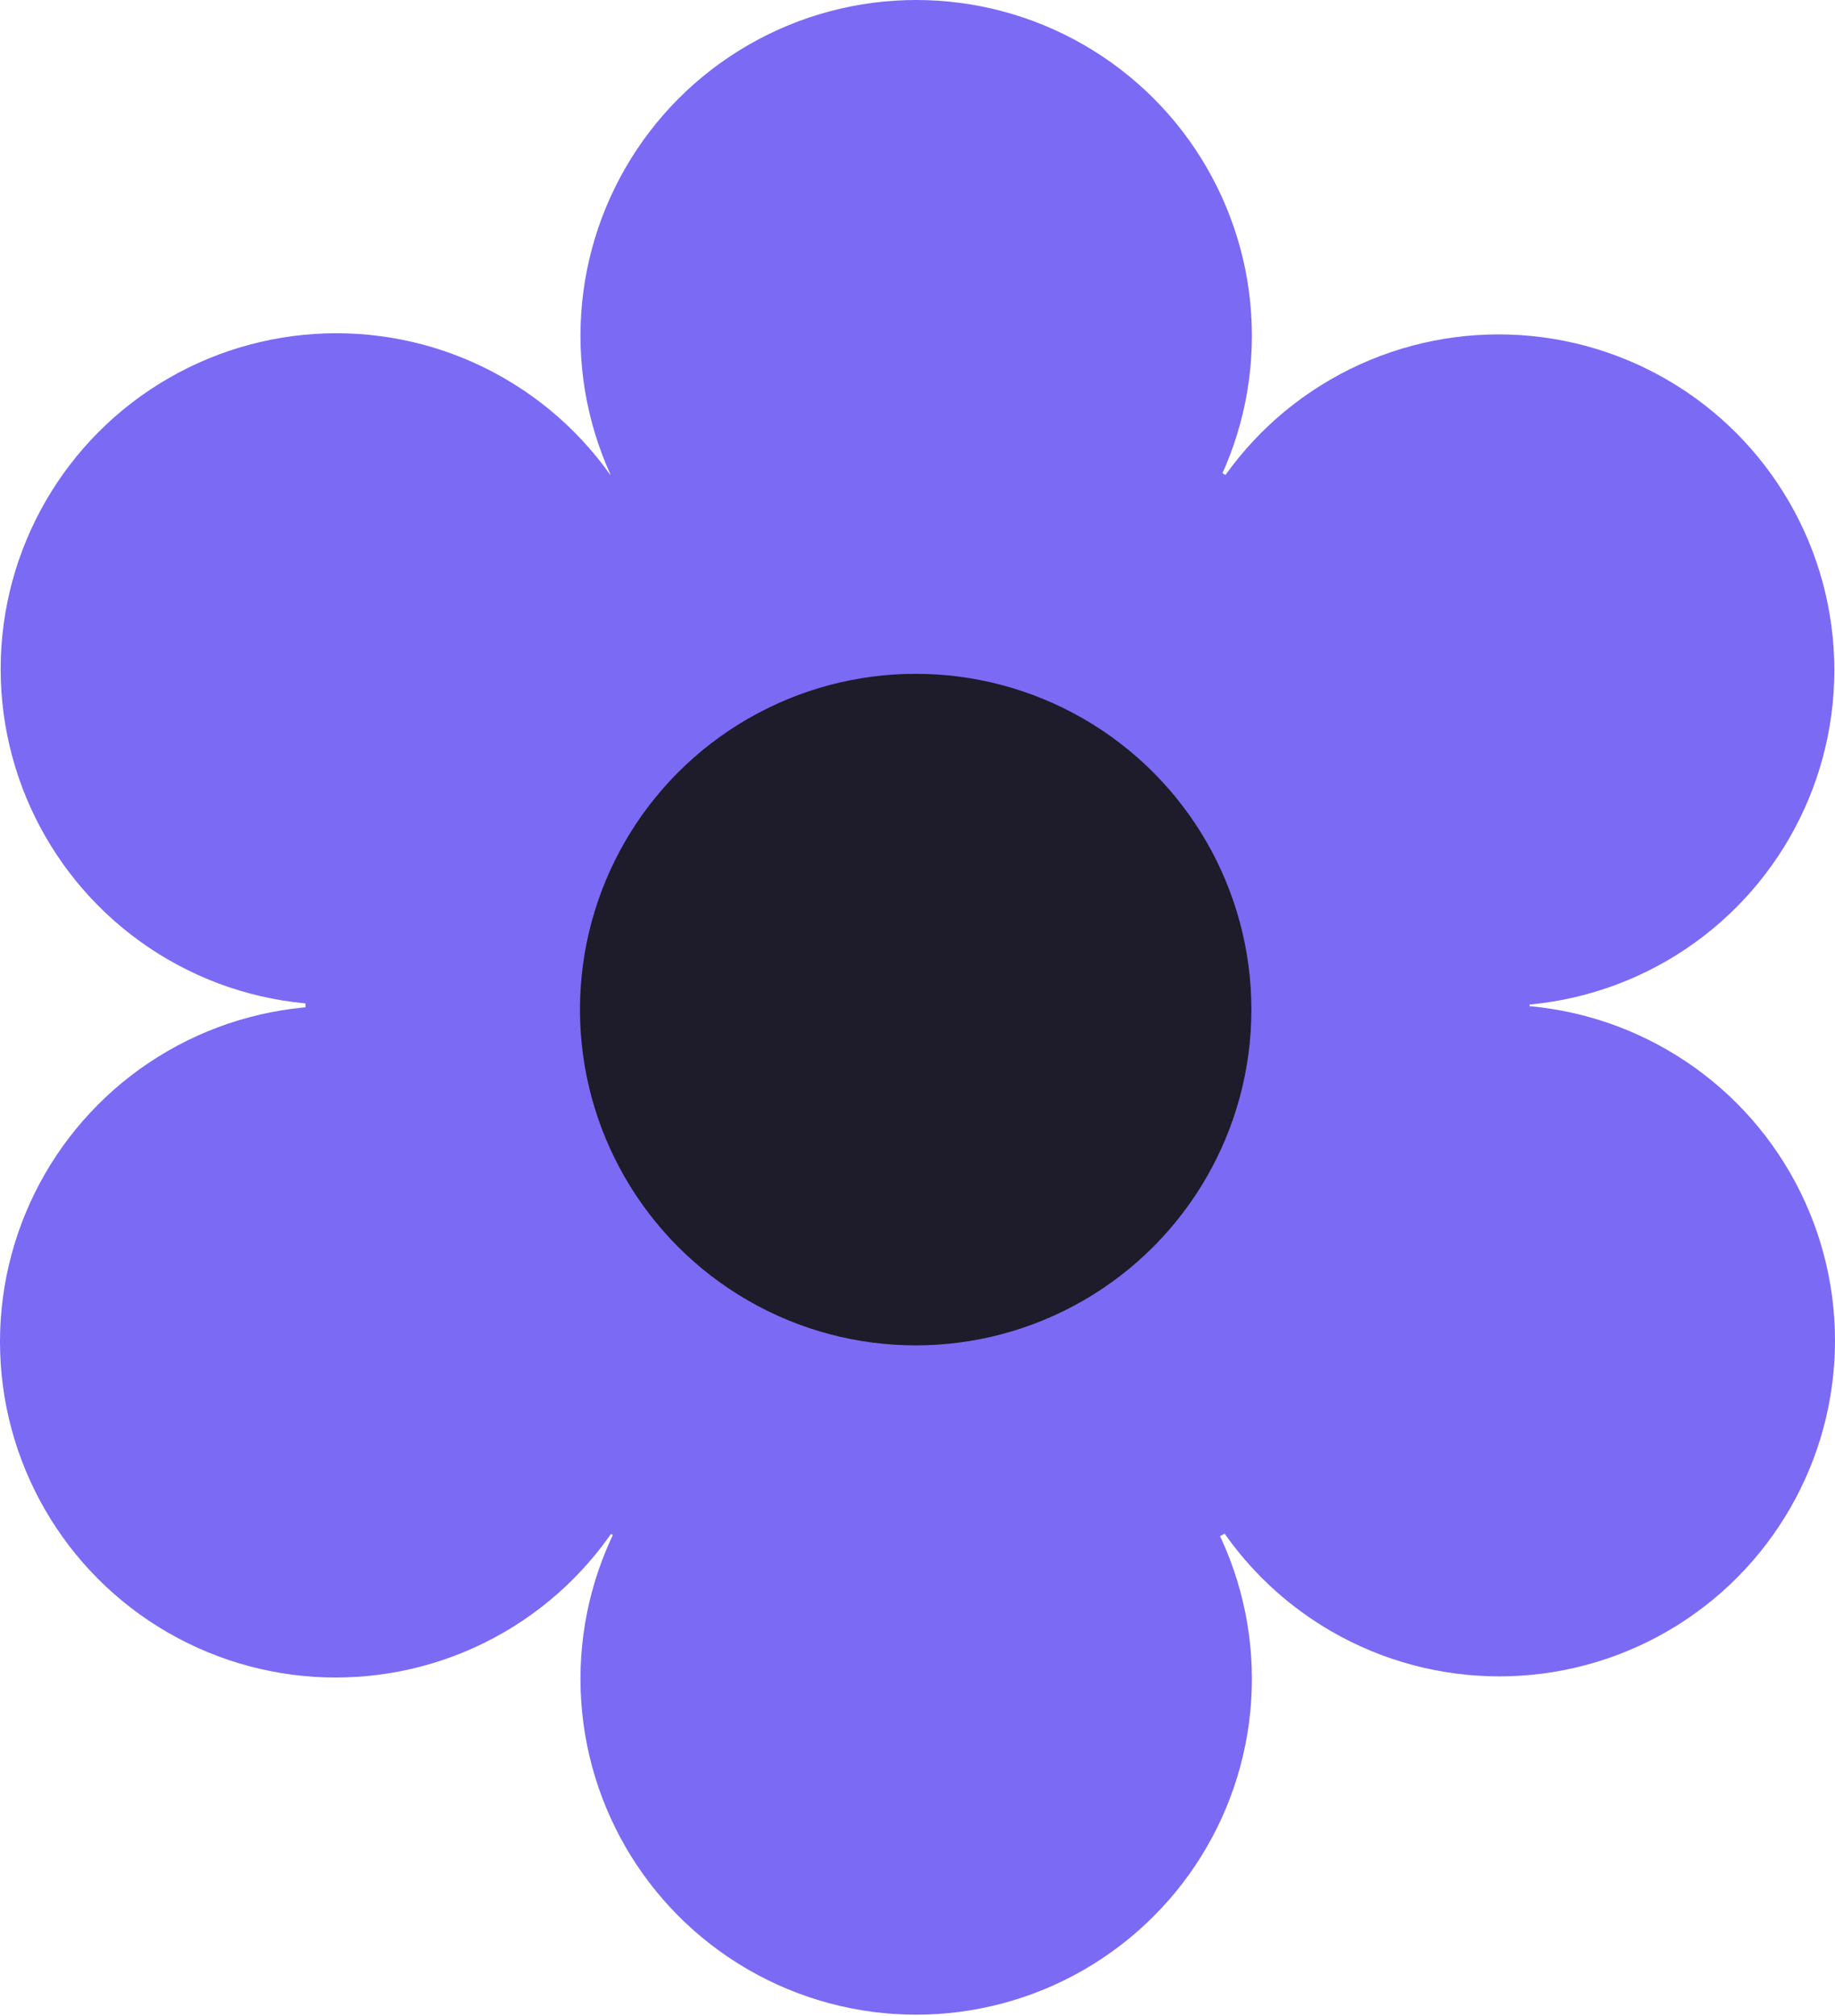 <svg width="346" height="380" viewBox="0 0 346 380" fill="none" xmlns="http://www.w3.org/2000/svg">
<circle cx="172.751" cy="63.3" r="63.3" fill="#7B6AF4"/>
<circle cx="172.751" cy="316.497" r="63.3" fill="#7B6AF4"/>
<circle cx="63.3" cy="252.938" r="63.3" fill="#7B6AF4"/>
<circle cx="282.576" cy="126.34" r="63.3" fill="#7B6AF4"/>
<circle cx="282.7" cy="252.722" r="63.3" fill="#7B6AF4"/>
<circle cx="63.425" cy="126.123" r="63.3" fill="#7B6AF4"/>
<circle cx="173.006" cy="189.277" r="115.408" fill="#7B6AF4"/>
<circle cx="172.657" cy="190.326" r="63.3" fill="#1E1B2A"/>
</svg>
